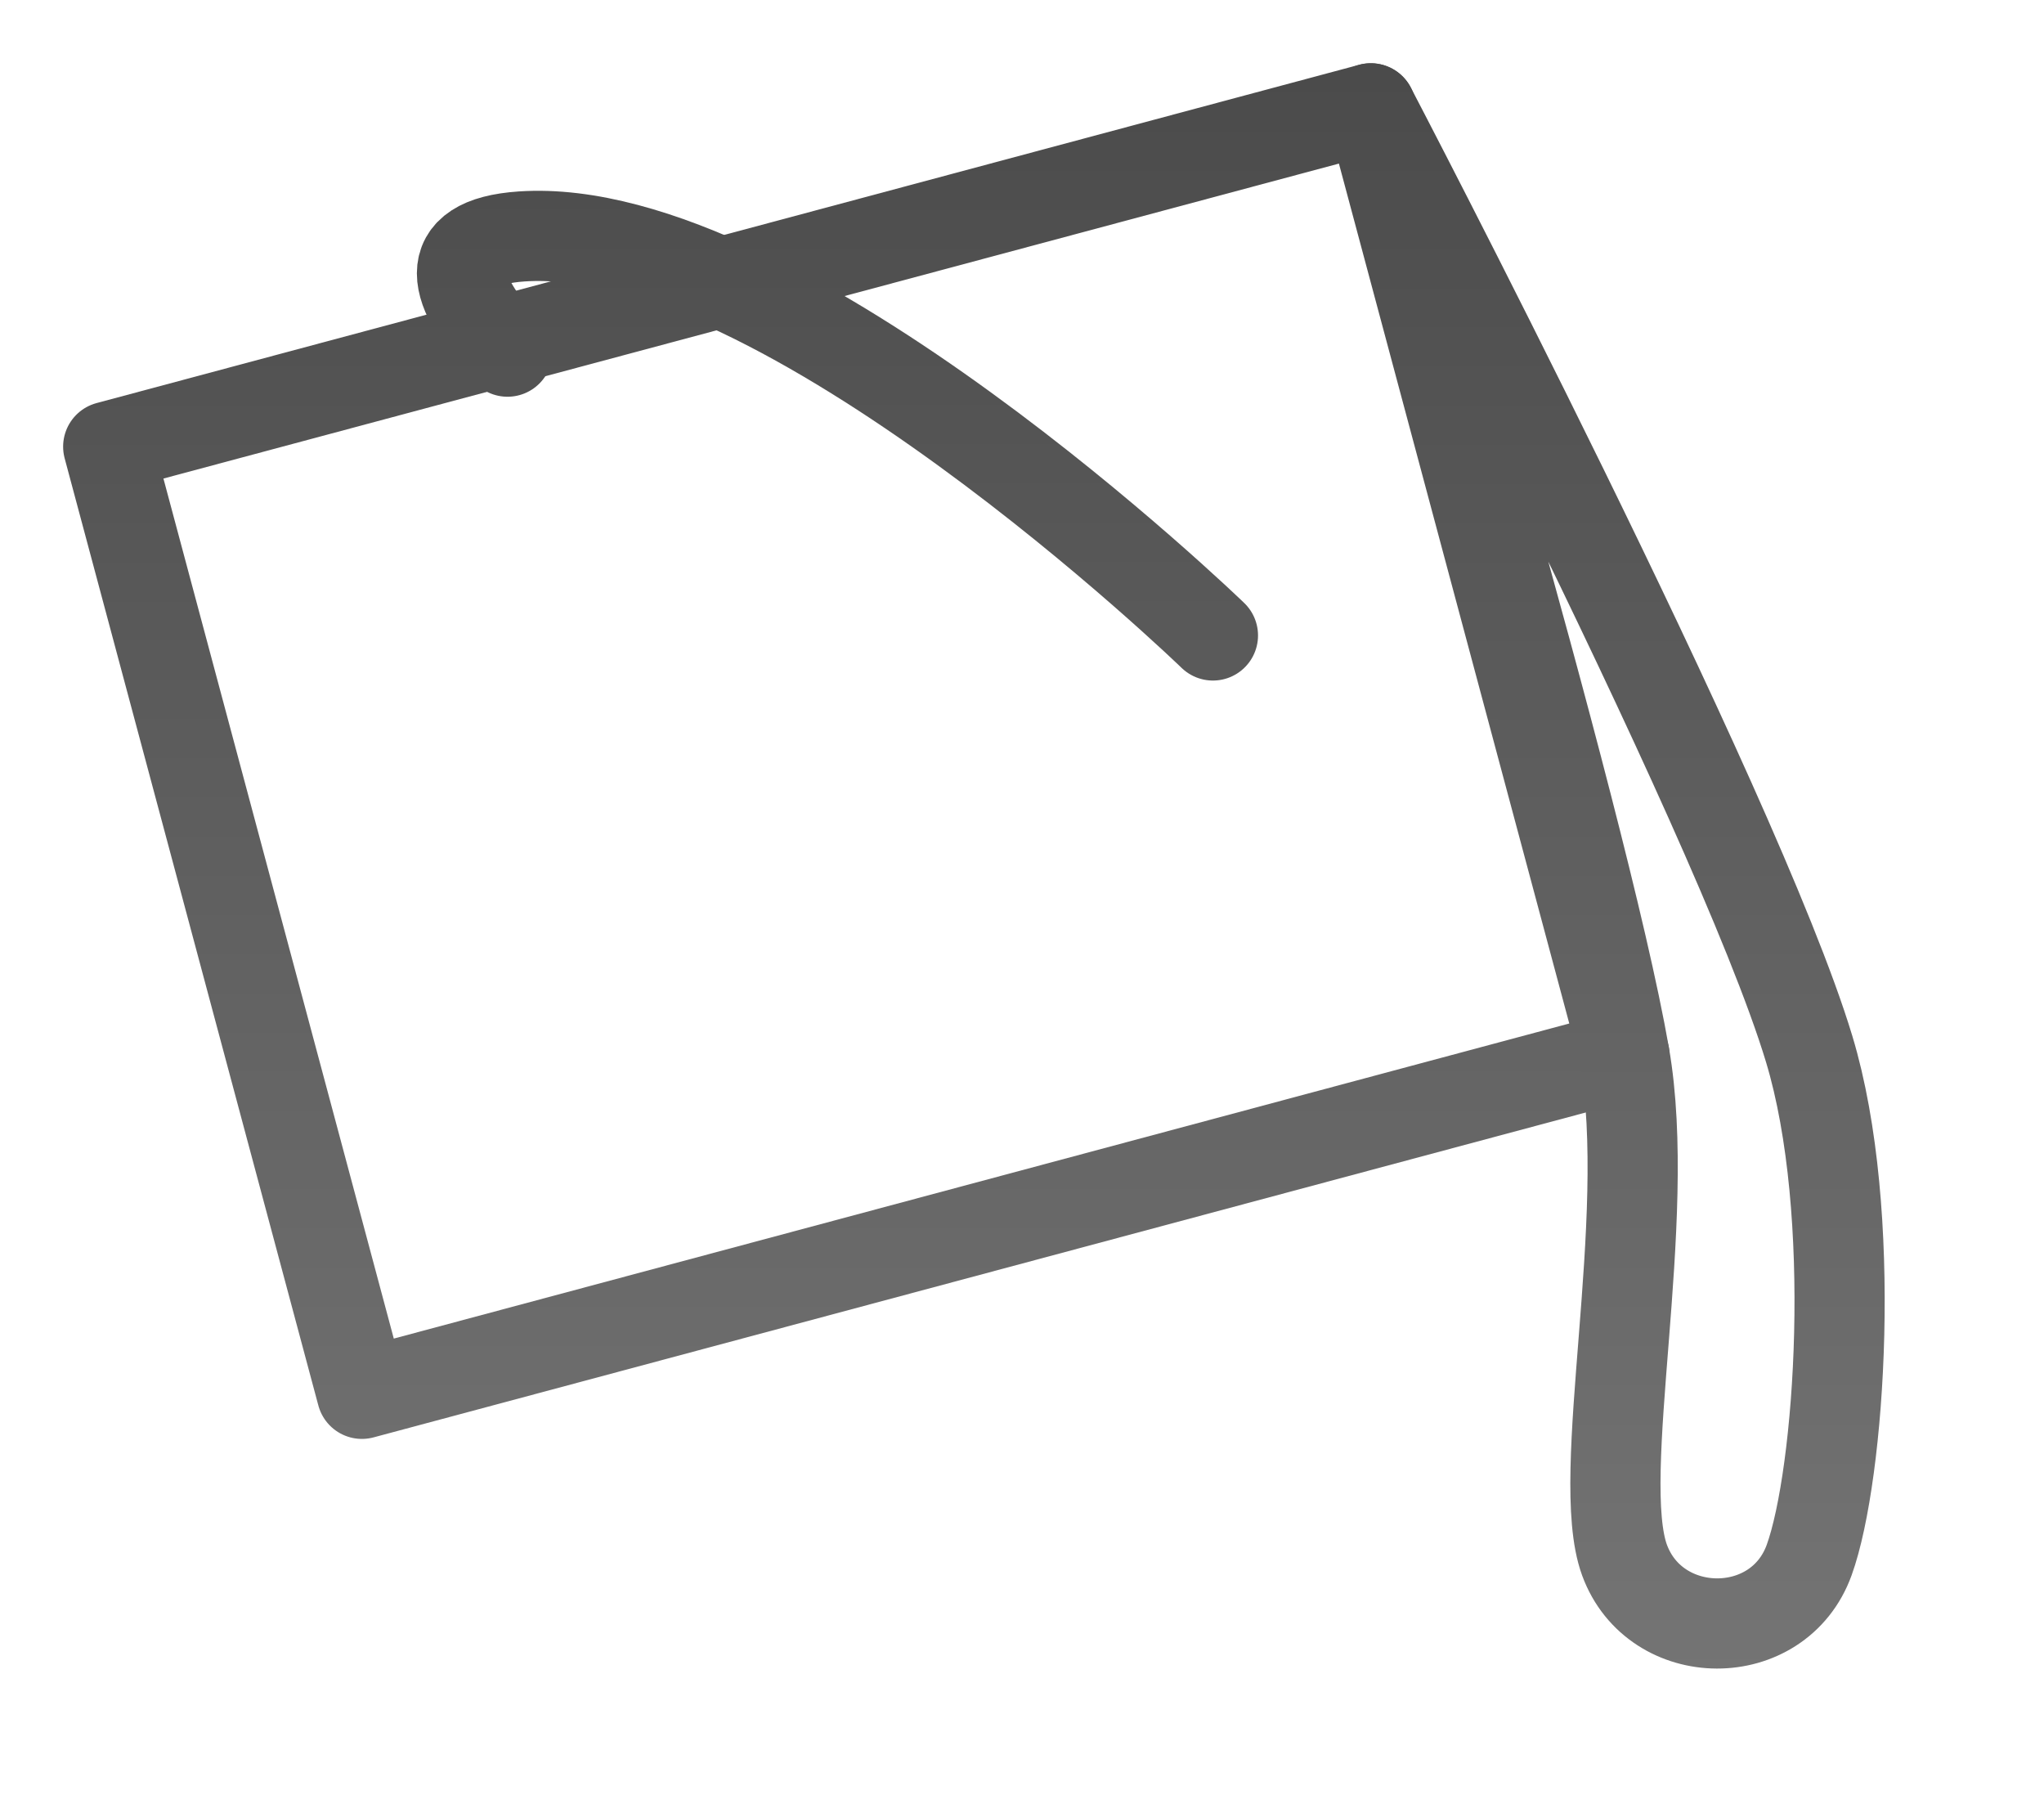 <?xml version="1.0" encoding="UTF-8" standalone="no"?><!DOCTYPE svg PUBLIC "-//W3C//DTD SVG 1.1//EN" "http://www.w3.org/Graphics/SVG/1.1/DTD/svg11.dtd"><svg width="100%" height="100%" viewBox="0 0 17 15" version="1.1" xmlns="http://www.w3.org/2000/svg" xmlns:xlink="http://www.w3.org/1999/xlink" xml:space="preserve" xmlns:serif="http://www.serif.com/" style="fill-rule:evenodd;clip-rule:evenodd;stroke-linecap:round;stroke-linejoin:round;stroke-miterlimit:1.5;"><g id="tool-flood"><path d="M10.088,5.284c0,0 -3.581,-3.464 -5.748,-3.318c-0.703,0.047 -0.585,0.452 -0.119,0.958" style="fill:none;stroke:url(#_Linear1);stroke-width:0.75px;"/><path d="M13.511,8.776l-2.11,-7.875l-10.501,2.813l2.11,7.876l10.501,-2.814Z" style="fill:none;stroke:url(#_Linear2);stroke-width:0.75px;"/><path d="M11.401,0.901c0,0 1.759,5.863 2.11,7.875c0.241,1.378 -0.256,3.496 0,4.196c0.256,0.699 1.28,0.708 1.536,0c0.256,-0.708 0.41,-2.893 0,-4.249c-0.608,-2.012 -3.646,-7.822 -3.646,-7.822Z" style="fill:none;stroke:url(#_Linear3);stroke-width:0.75px;"/></g><defs><linearGradient id="_Linear1" x1="0" y1="0" x2="1" y2="0" gradientUnits="userSpaceOnUse" gradientTransform="matrix(1.77636e-15,18.6,-18.6,1.77636e-15,-2.322,-2.995)"><stop offset="0" style="stop-color:#404040;stop-opacity:1"/><stop offset="1" style="stop-color:#797979;stop-opacity:1"/></linearGradient><linearGradient id="_Linear2" x1="0" y1="0" x2="1" y2="0" gradientUnits="userSpaceOnUse" gradientTransform="matrix(1.77636e-15,18.6,-18.6,1.77636e-15,-2.322,-2.995)"><stop offset="0" style="stop-color:#404040;stop-opacity:1"/><stop offset="1" style="stop-color:#797979;stop-opacity:1"/></linearGradient><linearGradient id="_Linear3" x1="0" y1="0" x2="1" y2="0" gradientUnits="userSpaceOnUse" gradientTransform="matrix(1.13892e-15,18.6,-18.6,1.13892e-15,-2.322,-2.995)"><stop offset="0" style="stop-color:#404040;stop-opacity:1"/><stop offset="1" style="stop-color:#797979;stop-opacity:1"/></linearGradient></defs></svg>